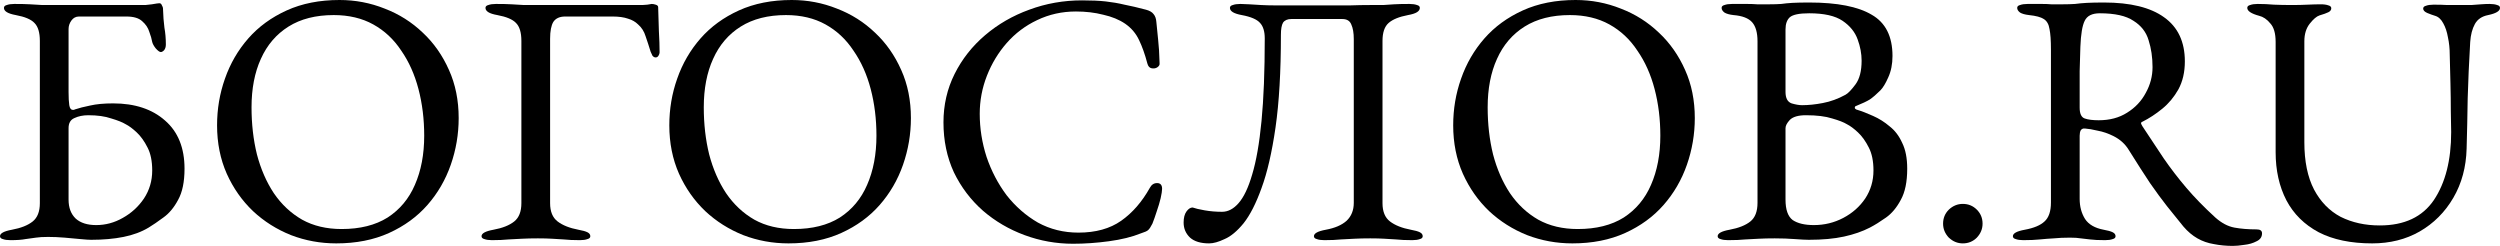 <svg width="366" height="36" viewBox="0 0 366 36" fill="none" xmlns="http://www.w3.org/2000/svg">
<path d="M1.524 35.159C1.069 35.159 0.701 35.107 0.42 35.002C0.14 34.931 0 34.791 0 34.581C0 34.161 0.578 33.845 1.734 33.635C3.066 33.39 4.082 32.987 4.783 32.426C5.483 31.866 5.834 30.972 5.834 29.746V5.991C5.834 4.765 5.571 3.889 5.045 3.364C4.555 2.838 3.644 2.453 2.312 2.207C1.156 1.997 0.578 1.647 0.578 1.156C0.578 0.946 0.718 0.806 0.999 0.736C1.279 0.631 1.647 0.578 2.102 0.578C3.048 0.578 3.819 0.596 4.415 0.631C5.045 0.666 5.641 0.701 6.202 0.736C6.762 0.736 7.445 0.736 8.251 0.736H21.285C21.355 0.736 21.671 0.701 22.231 0.631C22.827 0.526 23.195 0.473 23.335 0.473C23.51 0.473 23.633 0.578 23.703 0.788C23.808 0.964 23.86 1.104 23.86 1.209C23.895 2.33 23.965 3.276 24.071 4.047C24.211 4.818 24.281 5.641 24.281 6.517C24.281 6.867 24.193 7.147 24.018 7.358C23.843 7.533 23.685 7.62 23.545 7.62C23.37 7.62 23.125 7.445 22.809 7.095C22.529 6.745 22.354 6.429 22.284 6.149C22.214 5.728 22.073 5.238 21.863 4.677C21.688 4.082 21.338 3.556 20.812 3.101C20.322 2.645 19.551 2.418 18.5 2.418H11.562C11.107 2.418 10.739 2.61 10.459 2.996C10.178 3.381 10.038 3.801 10.038 4.257V13.454C10.038 14.295 10.073 14.943 10.143 15.399C10.213 15.854 10.389 16.082 10.669 16.082C10.739 16.082 10.791 16.082 10.826 16.082C10.862 16.082 10.897 16.064 10.932 16.029C11.562 15.819 12.316 15.626 13.191 15.451C14.102 15.241 15.224 15.136 16.555 15.136C19.744 15.136 22.284 15.977 24.176 17.658C26.068 19.305 27.014 21.653 27.014 24.701C27.014 26.628 26.698 28.152 26.068 29.273C25.472 30.394 24.754 31.253 23.913 31.848C23.107 32.444 22.389 32.934 21.758 33.32C20.707 33.95 19.481 34.406 18.079 34.686C16.678 34.966 15.101 35.107 13.349 35.107C12.999 35.107 12.473 35.072 11.773 35.002C11.072 34.931 10.301 34.861 9.46 34.791C8.619 34.721 7.813 34.686 7.043 34.686C6.307 34.686 5.711 34.721 5.256 34.791C4.8 34.861 4.292 34.931 3.731 35.002C3.206 35.107 2.47 35.159 1.524 35.159ZM14.085 32.952C15.451 32.952 16.748 32.602 17.974 31.901C19.235 31.2 20.269 30.254 21.075 29.063C21.881 27.837 22.284 26.47 22.284 24.963C22.284 23.597 22.056 22.476 21.601 21.6C21.145 20.689 20.619 19.953 20.024 19.393C19.428 18.832 18.885 18.429 18.395 18.184C17.939 17.904 17.238 17.623 16.292 17.343C15.381 17.028 14.26 16.87 12.929 16.87C12.158 16.87 11.475 17.01 10.879 17.291C10.319 17.536 10.038 18.026 10.038 18.762V29.22C10.038 30.412 10.389 31.34 11.089 32.006C11.79 32.636 12.789 32.952 14.085 32.952Z" fill="currentColor"/>
<path d="M49.228 35.632C46.916 35.632 44.708 35.229 42.606 34.423C40.504 33.583 38.647 32.409 37.035 30.902C35.423 29.361 34.145 27.539 33.199 25.436C32.252 23.299 31.779 20.934 31.779 18.342C31.779 15.959 32.165 13.682 32.936 11.509C33.707 9.302 34.845 7.34 36.352 5.623C37.858 3.907 39.733 2.54 41.975 1.524C44.218 0.508 46.793 0 49.701 0C52.014 0 54.221 0.42 56.323 1.261C58.425 2.067 60.282 3.241 61.894 4.782C63.506 6.289 64.785 8.111 65.731 10.248C66.677 12.35 67.15 14.698 67.15 17.291C67.15 19.638 66.764 21.915 65.993 24.123C65.223 26.33 64.084 28.292 62.577 30.009C61.071 31.726 59.196 33.092 56.954 34.108C54.711 35.124 52.136 35.632 49.228 35.632ZM50.016 33.53C52.714 33.53 54.957 32.969 56.744 31.848C58.531 30.692 59.862 29.098 60.738 27.066C61.649 24.998 62.104 22.599 62.104 19.866C62.104 17.448 61.824 15.171 61.263 13.034C60.703 10.896 59.862 9.022 58.741 7.41C57.655 5.763 56.288 4.485 54.641 3.574C52.995 2.663 51.068 2.207 48.86 2.207C46.232 2.207 44.025 2.768 42.238 3.889C40.451 5.01 39.102 6.587 38.191 8.619C37.28 10.616 36.825 12.981 36.825 15.714C36.825 18.166 37.088 20.461 37.613 22.599C38.174 24.736 38.997 26.628 40.083 28.274C41.205 29.921 42.589 31.218 44.235 32.163C45.882 33.075 47.809 33.53 50.016 33.53Z" fill="currentColor"/>
<path d="M72.021 35.159C71.566 35.159 71.198 35.107 70.918 35.002C70.637 34.931 70.497 34.791 70.497 34.581C70.497 34.161 71.075 33.845 72.232 33.635C73.563 33.39 74.579 32.987 75.28 32.426C75.981 31.866 76.331 30.972 76.331 29.746V5.991C76.331 4.765 76.068 3.889 75.543 3.364C75.052 2.838 74.141 2.453 72.81 2.207C72.214 2.102 71.776 1.962 71.496 1.787C71.216 1.612 71.075 1.401 71.075 1.156C71.075 0.946 71.216 0.806 71.496 0.736C71.776 0.631 72.144 0.578 72.6 0.578C73.546 0.578 74.316 0.596 74.912 0.631C75.543 0.666 76.138 0.701 76.699 0.736C77.294 0.736 77.995 0.736 78.801 0.736H94.042C94.182 0.736 94.428 0.718 94.778 0.683C95.163 0.613 95.374 0.578 95.409 0.578C95.584 0.578 95.777 0.613 95.987 0.683C96.232 0.753 96.355 0.876 96.355 1.051C96.39 2.137 96.425 3.293 96.46 4.52C96.53 5.711 96.565 6.762 96.565 7.673C96.565 7.813 96.512 7.971 96.407 8.146C96.302 8.321 96.162 8.409 95.987 8.409C95.812 8.409 95.654 8.321 95.514 8.146C95.409 7.936 95.321 7.743 95.251 7.568C95.006 6.762 94.761 6.009 94.515 5.308C94.305 4.607 93.937 4.029 93.412 3.574C93.026 3.188 92.536 2.908 91.94 2.733C91.344 2.523 90.591 2.418 89.68 2.418H82.743C81.937 2.418 81.359 2.68 81.008 3.206C80.693 3.731 80.535 4.555 80.535 5.676V29.746C80.535 30.972 80.903 31.866 81.639 32.426C82.375 32.987 83.391 33.39 84.687 33.635C85.283 33.74 85.721 33.863 86.001 34.003C86.281 34.143 86.422 34.336 86.422 34.581C86.422 34.791 86.281 34.931 86.001 35.002C85.721 35.107 85.353 35.159 84.898 35.159C83.951 35.159 83.163 35.124 82.532 35.054C81.937 35.019 81.359 34.984 80.798 34.949C80.238 34.914 79.554 34.896 78.749 34.896C77.873 34.896 77.102 34.914 76.436 34.949C75.805 34.984 75.14 35.019 74.439 35.054C73.773 35.124 72.967 35.159 72.021 35.159Z" fill="currentColor"/>
<path d="M115.436 35.632C113.124 35.632 110.916 35.229 108.814 34.423C106.712 33.583 104.855 32.409 103.243 30.902C101.632 29.361 100.353 27.539 99.407 25.436C98.461 23.299 97.988 20.934 97.988 18.342C97.988 15.959 98.373 13.682 99.144 11.509C99.915 9.302 101.053 7.34 102.56 5.623C104.067 3.907 105.941 2.54 108.184 1.524C110.426 0.508 113.001 0 115.909 0C118.222 0 120.429 0.42 122.531 1.261C124.634 2.067 126.491 3.241 128.102 4.782C129.714 6.289 130.993 8.111 131.939 10.248C132.885 12.35 133.358 14.698 133.358 17.291C133.358 19.638 132.972 21.915 132.202 24.123C131.431 26.33 130.292 28.292 128.785 30.009C127.279 31.726 125.404 33.092 123.162 34.108C120.92 35.124 118.344 35.632 115.436 35.632ZM116.225 33.53C118.922 33.53 121.165 32.969 122.952 31.848C124.739 30.692 126.07 29.098 126.946 27.066C127.857 24.998 128.312 22.599 128.312 19.866C128.312 17.448 128.032 15.171 127.472 13.034C126.911 10.896 126.07 9.022 124.949 7.41C123.863 5.763 122.496 4.485 120.85 3.574C119.203 2.663 117.276 2.207 115.068 2.207C112.441 2.207 110.233 2.768 108.446 3.889C106.659 5.01 105.31 6.587 104.4 8.619C103.489 10.616 103.033 12.981 103.033 15.714C103.033 18.166 103.296 20.461 103.821 22.599C104.382 24.736 105.205 26.628 106.292 28.274C107.413 29.921 108.797 31.218 110.443 32.163C112.09 33.075 114.017 33.53 116.225 33.53Z" fill="currentColor"/>
<path d="M157.097 35.685C154.644 35.685 152.279 35.264 150.002 34.423C147.725 33.583 145.692 32.391 143.906 30.85C142.119 29.273 140.7 27.398 139.649 25.226C138.632 23.019 138.124 20.584 138.124 17.921C138.124 15.364 138.667 12.998 139.754 10.826C140.84 8.654 142.329 6.762 144.221 5.15C146.113 3.539 148.268 2.295 150.685 1.419C153.138 0.508 155.713 0.053 158.411 0.053C159.777 0.053 160.934 0.105 161.88 0.21C162.826 0.315 163.737 0.473 164.613 0.683C165.524 0.858 166.575 1.104 167.766 1.419C168.292 1.559 168.659 1.769 168.87 2.05C169.115 2.33 169.255 2.715 169.29 3.206C169.36 4.012 169.448 4.888 169.553 5.834C169.658 6.745 169.728 7.883 169.763 9.25C169.798 9.495 169.676 9.705 169.395 9.88C169.15 10.02 168.87 10.056 168.554 9.985C168.274 9.915 168.081 9.688 167.976 9.302C167.626 7.971 167.223 6.832 166.767 5.886C166.312 4.905 165.629 4.099 164.718 3.469C163.842 2.873 162.773 2.435 161.512 2.155C160.285 1.839 158.954 1.682 157.518 1.682C155.485 1.682 153.593 2.102 151.842 2.943C150.125 3.749 148.636 4.87 147.374 6.307C146.148 7.708 145.184 9.302 144.484 11.089C143.783 12.876 143.433 14.733 143.433 16.66C143.433 18.797 143.765 20.899 144.431 22.966C145.132 25.034 146.113 26.908 147.374 28.59C148.671 30.236 150.195 31.568 151.947 32.584C153.734 33.565 155.713 34.056 157.885 34.056C160.408 34.056 162.493 33.477 164.14 32.321C165.786 31.165 167.188 29.553 168.344 27.486C168.589 27.031 168.94 26.803 169.395 26.803C169.886 26.803 170.131 27.083 170.131 27.644C170.131 27.924 170.061 28.38 169.921 29.01C169.781 29.606 169.588 30.254 169.343 30.955C169.132 31.62 168.922 32.216 168.712 32.742C168.467 33.232 168.256 33.547 168.081 33.688C167.941 33.828 167.591 33.985 167.03 34.161C165.734 34.686 164.175 35.072 162.353 35.317C160.566 35.562 158.814 35.685 157.097 35.685Z" fill="currentColor"/>
<path d="M177.014 35.632C175.787 35.632 174.859 35.352 174.228 34.791C173.598 34.196 173.282 33.46 173.282 32.584C173.282 31.883 173.422 31.34 173.703 30.955C173.983 30.569 174.281 30.377 174.596 30.377C174.982 30.517 175.577 30.657 176.383 30.797C177.189 30.937 178.03 31.007 178.906 31.007C179.782 31.007 180.588 30.587 181.323 29.746C182.094 28.87 182.76 27.469 183.32 25.542C183.916 23.58 184.372 20.969 184.687 17.711C185.002 14.453 185.16 10.423 185.16 5.623C185.16 4.607 184.932 3.854 184.477 3.364C184.021 2.838 183.128 2.453 181.796 2.207C180.64 1.997 180.062 1.647 180.062 1.156C180.062 0.946 180.202 0.806 180.482 0.736C180.763 0.631 181.131 0.578 181.586 0.578C181.936 0.578 182.374 0.596 182.9 0.631C183.426 0.666 184.004 0.701 184.634 0.736C185.3 0.771 185.948 0.788 186.579 0.788C187.56 0.788 188.523 0.788 189.47 0.788C190.416 0.788 191.344 0.788 192.255 0.788C193.166 0.788 194.077 0.788 194.988 0.788C195.899 0.788 196.81 0.788 197.721 0.788C198.667 0.753 199.63 0.736 200.611 0.736C201.382 0.736 202.013 0.736 202.503 0.736C202.994 0.701 203.519 0.666 204.08 0.631C204.641 0.596 205.394 0.578 206.34 0.578C206.795 0.578 207.163 0.631 207.444 0.736C207.724 0.806 207.864 0.946 207.864 1.156C207.864 1.401 207.724 1.612 207.444 1.787C207.163 1.962 206.725 2.102 206.13 2.207C204.833 2.453 203.887 2.838 203.292 3.364C202.696 3.889 202.398 4.765 202.398 5.991V29.746C202.398 30.972 202.766 31.866 203.502 32.426C204.238 32.987 205.254 33.39 206.55 33.635C207.146 33.74 207.584 33.863 207.864 34.003C208.144 34.143 208.285 34.336 208.285 34.581C208.285 34.791 208.144 34.931 207.864 35.002C207.584 35.107 207.216 35.159 206.76 35.159C205.814 35.159 205.026 35.124 204.395 35.054C203.8 35.019 203.222 34.984 202.661 34.949C202.1 34.914 201.417 34.896 200.611 34.896C199.735 34.896 198.965 34.914 198.299 34.949C197.668 34.984 197.003 35.019 196.302 35.054C195.636 35.124 194.83 35.159 193.884 35.159C193.429 35.159 193.061 35.107 192.781 35.002C192.5 34.931 192.36 34.791 192.36 34.581C192.36 34.161 192.938 33.845 194.094 33.635C195.426 33.39 196.442 32.952 197.143 32.321C197.843 31.655 198.194 30.78 198.194 29.693V5.728C198.194 4.818 198.071 4.099 197.826 3.574C197.616 3.048 197.178 2.785 196.512 2.785H189.049C188.488 2.785 188.086 2.961 187.84 3.311C187.63 3.661 187.525 4.257 187.525 5.098C187.525 10.493 187.262 15.013 186.737 18.657C186.211 22.301 185.528 25.261 184.687 27.539C183.881 29.781 183.005 31.498 182.059 32.689C181.113 33.845 180.185 34.616 179.274 35.002C178.398 35.422 177.644 35.632 177.014 35.632Z" fill="currentColor"/>
<path d="M230.197 35.632C227.885 35.632 225.677 35.229 223.575 34.423C221.473 33.583 219.616 32.409 218.004 30.902C216.392 29.361 215.114 27.539 214.168 25.436C213.221 23.299 212.748 20.934 212.748 18.342C212.748 15.959 213.134 13.682 213.905 11.509C214.676 9.302 215.814 7.34 217.321 5.623C218.827 3.907 220.702 2.54 222.944 1.524C225.187 0.508 227.762 0 230.67 0C232.983 0 235.19 0.42 237.292 1.261C239.394 2.067 241.251 3.241 242.863 4.782C244.475 6.289 245.754 8.111 246.7 10.248C247.646 12.35 248.119 14.698 248.119 17.291C248.119 19.638 247.733 21.915 246.962 24.123C246.192 26.33 245.053 28.292 243.546 30.009C242.04 31.726 240.165 33.092 237.923 34.108C235.68 35.124 233.105 35.632 230.197 35.632ZM230.985 33.53C233.683 33.53 235.926 32.969 237.713 31.848C239.499 30.692 240.831 29.098 241.707 27.066C242.618 24.998 243.073 22.599 243.073 19.866C243.073 17.448 242.793 15.171 242.232 13.034C241.672 10.896 240.831 9.022 239.71 7.41C238.624 5.763 237.257 4.485 235.61 3.574C233.964 2.663 232.037 2.207 229.829 2.207C227.201 2.207 224.994 2.768 223.207 3.889C221.42 5.01 220.071 6.587 219.16 8.619C218.249 10.616 217.794 12.981 217.794 15.714C217.794 18.166 218.057 20.461 218.582 22.599C219.143 24.736 219.966 26.628 221.052 28.274C222.174 29.921 223.558 31.218 225.204 32.163C226.851 33.075 228.778 33.53 230.985 33.53Z" fill="currentColor"/>
<path d="M252.99 35.159C252.535 35.159 252.167 35.107 251.887 35.002C251.606 34.931 251.466 34.791 251.466 34.581C251.466 34.161 252.044 33.845 253.201 33.635C254.532 33.39 255.548 32.987 256.249 32.426C256.95 31.866 257.3 30.955 257.3 29.693V6.044C257.3 4.782 257.037 3.854 256.512 3.258C255.986 2.663 255.075 2.312 253.779 2.207C253.183 2.137 252.745 2.015 252.465 1.839C252.184 1.629 252.044 1.401 252.044 1.156C252.044 0.946 252.184 0.806 252.465 0.736C252.745 0.631 253.113 0.578 253.568 0.578C254.514 0.578 255.25 0.578 255.776 0.578C256.301 0.578 256.792 0.596 257.247 0.631C257.738 0.631 258.334 0.631 259.034 0.631C259.7 0.631 260.278 0.613 260.769 0.578C261.259 0.508 261.802 0.455 262.398 0.42C263.029 0.385 263.852 0.368 264.868 0.368C268.967 0.368 272.016 0.964 274.013 2.155C276.045 3.311 277.061 5.326 277.061 8.199C277.061 9.39 276.851 10.441 276.43 11.352C276.045 12.228 275.659 12.858 275.274 13.244C274.713 13.804 274.205 14.242 273.75 14.558C273.294 14.838 272.629 15.153 271.753 15.504C271.613 15.539 271.543 15.626 271.543 15.766C271.543 15.871 271.613 15.959 271.753 16.029C272.559 16.274 273.382 16.59 274.223 16.975C275.099 17.361 275.905 17.869 276.641 18.499C277.411 19.095 278.025 19.901 278.48 20.917C278.97 21.898 279.216 23.159 279.216 24.701C279.216 26.628 278.9 28.152 278.27 29.273C277.674 30.394 276.956 31.253 276.115 31.848C275.274 32.444 274.486 32.934 273.75 33.32C272.664 33.88 271.402 34.318 269.966 34.634C268.529 34.949 266.813 35.107 264.815 35.107C264.36 35.107 263.677 35.072 262.766 35.002C261.855 34.931 260.874 34.896 259.823 34.896C258.912 34.896 258.141 34.914 257.51 34.949C256.879 34.984 256.214 35.019 255.513 35.054C254.847 35.124 254.006 35.159 252.99 35.159ZM265.551 32.952C267.093 32.952 268.529 32.602 269.861 31.901C271.192 31.2 272.261 30.254 273.067 29.063C273.873 27.837 274.276 26.47 274.276 24.963C274.276 23.597 274.048 22.476 273.592 21.6C273.137 20.689 272.611 19.953 272.016 19.393C271.42 18.832 270.877 18.429 270.386 18.184C269.931 17.904 269.213 17.623 268.232 17.343C267.251 17.028 265.972 16.87 264.395 16.87C263.274 16.87 262.485 17.098 262.03 17.553C261.61 18.009 261.399 18.412 261.399 18.762V29.22C261.399 30.692 261.75 31.691 262.45 32.216C263.186 32.707 264.22 32.952 265.551 32.952ZM263.817 15.399C264.763 15.399 265.779 15.293 266.865 15.083C267.986 14.873 269.09 14.47 270.176 13.874C270.562 13.664 271.052 13.156 271.648 12.35C272.243 11.544 272.541 10.388 272.541 8.882C272.541 7.866 272.348 6.832 271.963 5.781C271.578 4.695 270.842 3.784 269.756 3.048C268.67 2.312 267.04 1.945 264.868 1.945C263.431 1.945 262.485 2.137 262.03 2.523C261.61 2.908 261.399 3.504 261.399 4.309V13.454C261.399 14.365 261.697 14.925 262.293 15.136C262.888 15.311 263.396 15.399 263.817 15.399Z" fill="currentColor"/>
<path d="M287.357 35.632C286.587 35.632 285.903 35.352 285.308 34.791C284.747 34.196 284.467 33.512 284.467 32.742C284.467 31.936 284.747 31.253 285.308 30.692C285.903 30.131 286.587 29.851 287.357 29.851C288.163 29.851 288.846 30.131 289.407 30.692C289.968 31.253 290.248 31.936 290.248 32.742C290.248 33.512 289.968 34.196 289.407 34.791C288.846 35.352 288.163 35.632 287.357 35.632Z" fill="currentColor"/>
<path d="M326.904 36C325.923 36 324.995 35.912 324.119 35.737C323.243 35.597 322.437 35.317 321.701 34.896C320.965 34.476 320.282 33.898 319.651 33.162C318.81 32.111 318.005 31.112 317.234 30.166C316.463 29.185 315.64 28.064 314.764 26.803C313.923 25.542 312.889 23.93 311.663 21.968C311.137 21.092 310.384 20.409 309.403 19.918C308.632 19.533 307.861 19.27 307.091 19.13C306.355 18.955 305.742 18.85 305.251 18.815C304.971 18.78 304.761 18.867 304.62 19.077C304.515 19.288 304.463 19.55 304.463 19.866V29.115C304.463 30.236 304.725 31.218 305.251 32.058C305.777 32.864 306.688 33.39 307.984 33.635C308.58 33.74 309.018 33.863 309.298 34.003C309.578 34.143 309.718 34.336 309.718 34.581C309.718 34.791 309.578 34.931 309.298 35.002C309.018 35.107 308.65 35.159 308.194 35.159C307.248 35.159 306.512 35.124 305.987 35.054C305.496 34.984 305.041 34.931 304.62 34.896C304.235 34.826 303.709 34.791 303.044 34.791C302.168 34.791 301.379 34.826 300.679 34.896C300.013 34.931 299.33 34.984 298.629 35.054C297.963 35.124 297.157 35.159 296.211 35.159C295.756 35.159 295.388 35.107 295.108 35.002C294.827 34.931 294.687 34.791 294.687 34.581C294.687 34.161 295.265 33.845 296.422 33.635C297.753 33.39 298.717 32.987 299.312 32.426C299.943 31.866 300.258 30.937 300.258 29.641V7.253C300.258 5.921 300.188 4.923 300.048 4.257C299.943 3.556 299.663 3.066 299.207 2.785C298.787 2.505 298.068 2.312 297.052 2.207C296.457 2.137 296.019 2.015 295.738 1.839C295.458 1.629 295.318 1.401 295.318 1.156C295.318 0.946 295.458 0.806 295.738 0.736C296.019 0.631 296.387 0.578 296.842 0.578C297.788 0.578 298.489 0.578 298.944 0.578C299.435 0.578 299.89 0.596 300.311 0.631C300.731 0.631 301.292 0.631 301.993 0.631C302.658 0.631 303.254 0.613 303.78 0.578C304.305 0.508 304.883 0.455 305.514 0.42C306.18 0.385 307.02 0.368 308.037 0.368C311.891 0.368 314.816 1.086 316.813 2.523C318.846 3.959 319.862 6.114 319.862 8.987C319.862 10.563 319.546 11.93 318.916 13.086C318.285 14.207 317.497 15.153 316.551 15.924C315.605 16.695 314.641 17.326 313.66 17.816C313.52 17.851 313.45 17.939 313.45 18.079C313.485 18.184 313.555 18.324 313.66 18.499C314.746 20.146 315.78 21.705 316.761 23.177C317.777 24.648 318.881 26.085 320.072 27.486C321.263 28.888 322.682 30.342 324.329 31.848C325.24 32.654 326.168 33.145 327.114 33.32C328.06 33.495 329.146 33.583 330.373 33.583C330.898 33.583 331.161 33.775 331.161 34.161C331.161 34.686 330.898 35.072 330.373 35.317C329.847 35.597 329.252 35.772 328.586 35.842C327.92 35.947 327.36 36 326.904 36ZM307.248 17.606C308.86 17.606 310.244 17.238 311.4 16.502C312.591 15.766 313.502 14.803 314.133 13.612C314.799 12.42 315.132 11.159 315.132 9.828C315.132 8.391 314.939 7.077 314.553 5.886C314.203 4.695 313.467 3.749 312.346 3.048C311.26 2.312 309.613 1.945 307.406 1.945C306.285 1.945 305.549 2.312 305.199 3.048C304.848 3.749 304.638 5.01 304.568 6.832C304.533 7.708 304.498 8.899 304.463 10.406C304.463 11.877 304.463 13.664 304.463 15.766C304.463 16.642 304.708 17.168 305.199 17.343C305.689 17.518 306.372 17.606 307.248 17.606Z" fill="currentColor"/>
<path d="M347.29 35.632C344.172 35.632 341.561 35.089 339.459 34.003C337.357 32.882 335.78 31.323 334.729 29.326C333.678 27.293 333.153 24.946 333.153 22.283V6.149C333.153 4.888 332.89 3.977 332.364 3.416C331.874 2.82 331.331 2.453 330.735 2.312C329.579 1.997 329.001 1.612 329.001 1.156C329.001 0.946 329.141 0.806 329.421 0.736C329.701 0.631 330.069 0.578 330.525 0.578C331.331 0.578 332.119 0.613 332.89 0.683C333.696 0.718 334.589 0.736 335.57 0.736C336.376 0.736 337.129 0.718 337.83 0.683C338.566 0.648 339.214 0.631 339.775 0.631C340.23 0.631 340.598 0.683 340.878 0.788C341.159 0.858 341.299 0.999 341.299 1.209C341.299 1.454 341.159 1.647 340.878 1.787C340.598 1.927 340.16 2.085 339.564 2.26C339.144 2.4 338.671 2.803 338.145 3.469C337.62 4.134 337.357 4.993 337.357 6.044V20.812C337.357 23.615 337.83 25.927 338.776 27.749C339.722 29.536 341.018 30.867 342.665 31.743C344.347 32.584 346.257 33.004 348.394 33.004C352.003 33.004 354.648 31.761 356.33 29.273C358.012 26.75 358.852 23.439 358.852 19.34C358.852 18.569 358.835 17.553 358.8 16.292C358.8 15.031 358.782 13.682 358.747 12.245C358.712 10.774 358.677 9.372 358.642 8.041C358.642 7.13 358.555 6.272 358.379 5.466C358.239 4.66 358.012 3.977 357.696 3.416C357.381 2.82 356.978 2.453 356.487 2.312C356.137 2.207 355.752 2.067 355.331 1.892C354.946 1.717 354.753 1.507 354.753 1.261C354.753 1.051 354.893 0.911 355.173 0.841C355.454 0.736 355.822 0.683 356.277 0.683C357.083 0.683 357.749 0.701 358.274 0.736C358.8 0.736 359.448 0.736 360.219 0.736C360.779 0.736 361.305 0.736 361.796 0.736C362.286 0.701 362.759 0.666 363.215 0.631C363.67 0.596 364.09 0.578 364.476 0.578C364.931 0.578 365.299 0.631 365.58 0.736C365.86 0.806 366 0.946 366 1.156C366 1.612 365.422 1.962 364.266 2.207C363.355 2.382 362.706 2.82 362.321 3.521C361.936 4.222 361.708 5.098 361.638 6.149C361.463 9.162 361.34 11.912 361.27 14.4C361.235 16.888 361.182 19.34 361.112 21.758C361.042 24.456 360.394 26.855 359.168 28.958C357.941 31.06 356.295 32.707 354.227 33.898C352.195 35.054 349.883 35.632 347.29 35.632Z" fill="currentColor"/>
</svg>

